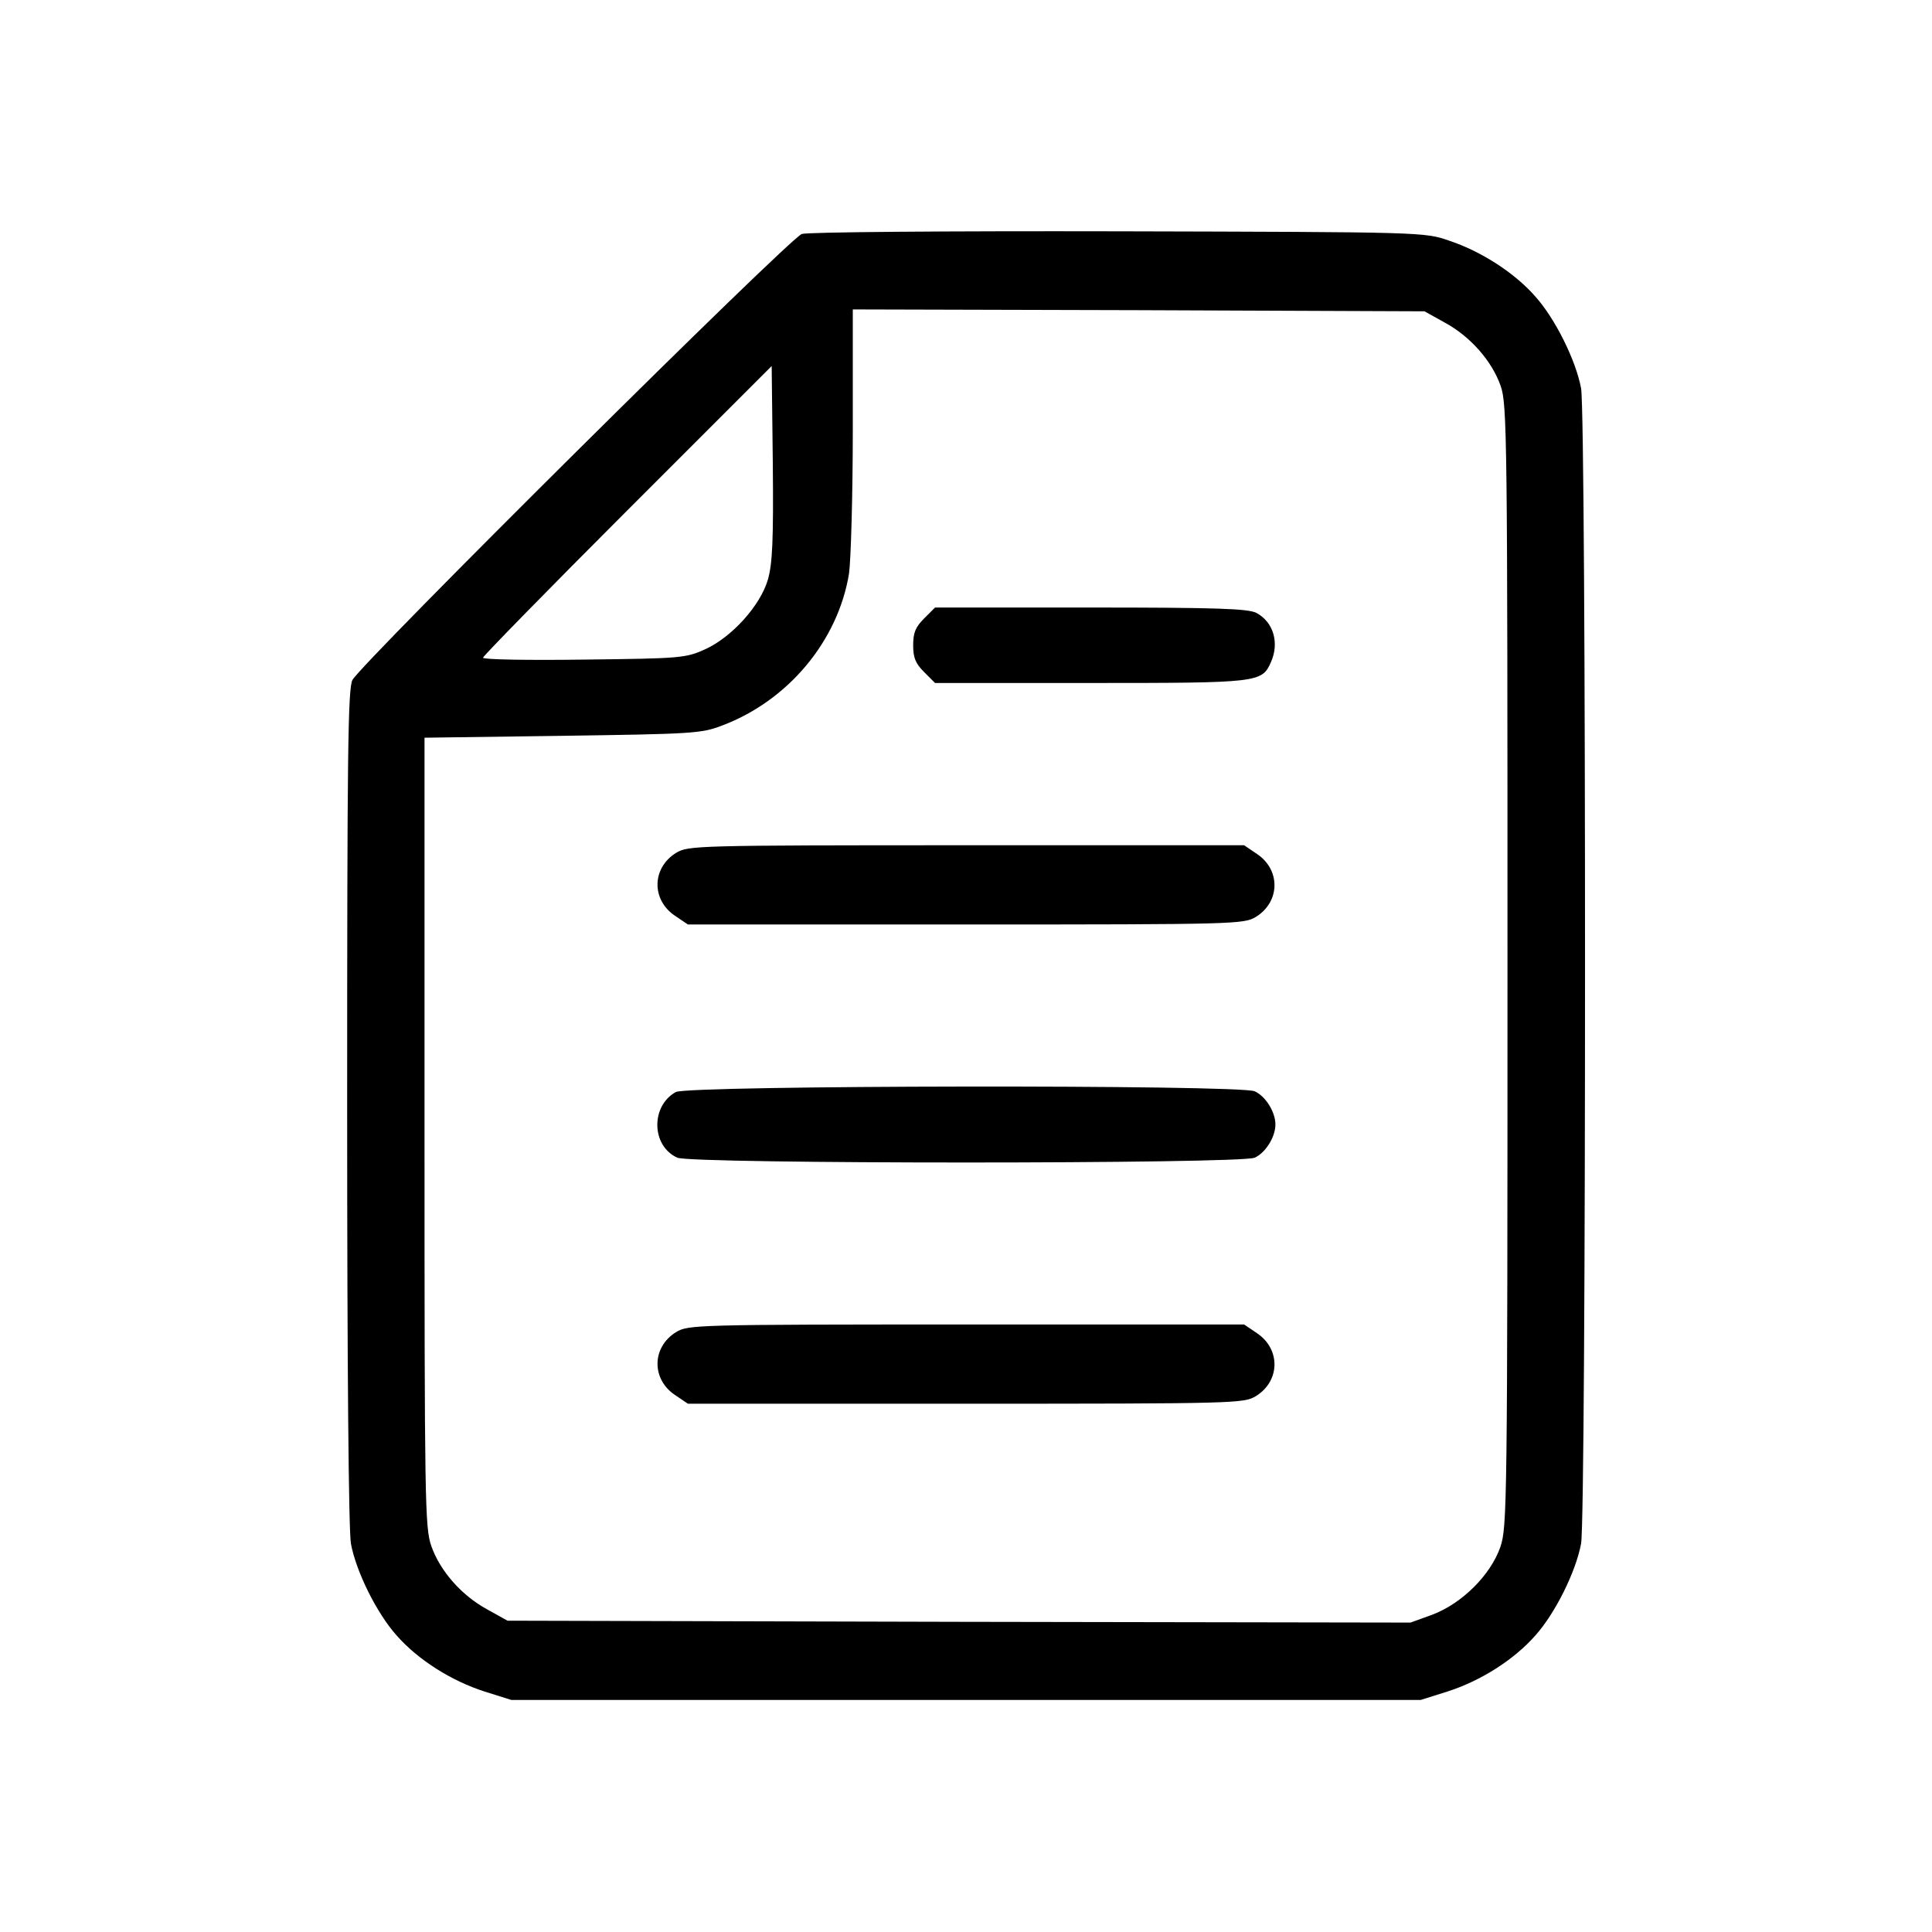 <?xml version="1.0" standalone="no"?>
<!DOCTYPE svg PUBLIC "-//W3C//DTD SVG 20010904//EN"
 "http://www.w3.org/TR/2001/REC-SVG-20010904/DTD/svg10.dtd">
<svg version="1.0" xmlns="http://www.w3.org/2000/svg"
 width="512pt" height="512pt" viewBox="0 0 512 512"
 preserveAspectRatio="xMidYMid meet">

<g transform="translate(0,512) scale(0.1,-0.1)"
fill="#000000" stroke="none">
<path d="M2125 4500 c-32 -10 -1165 -1135 -1191 -1182 -12 -23 -14 -191 -14
-1131 0 -705 4 -1124 10 -1158 14 -75 69 -185 121 -243 57 -65 146 -121 234
-149 l70 -22 1205 0 1205 0 70 22 c88 28 177 84 234 149 52 58 107 168 121
243 14 74 14 2988 0 3062 -14 75 -69 185 -121 243 -55 63 -144 120 -228 148
-66 23 -69 23 -876 25 -466 1 -823 -2 -840 -7z m1704 -235 c68 -37 125 -102
148 -168 17 -49 18 -132 18 -1537 0 -1434 -1 -1487 -19 -1540 -26 -74 -101
-149 -180 -179 l-58 -21 -1196 2 -1197 3 -54 30 c-68 37 -125 102 -148 168
-17 49 -18 116 -18 1097 l0 1045 365 5 c345 5 368 6 423 27 176 66 308 225
337 403 5 36 10 208 10 383 l0 317 758 -2 757 -3 54 -30z m-1794 -681 c-20
-69 -96 -153 -167 -185 -51 -23 -64 -24 -320 -27 -148 -2 -268 0 -268 5 0 4
172 180 383 391 l382 382 3 -257 c2 -206 -1 -267 -13 -309z"/>
<path d="M2449 3481 c-23 -23 -29 -38 -29 -71 0 -33 6 -48 29 -71 l29 -29 412
0 c446 0 454 1 478 55 23 51 7 107 -39 131 -23 11 -103 14 -439 14 l-412 0
-29 -29z"/>
<path d="M1792 2860 c-65 -40 -66 -125 -3 -167 l34 -23 736 0 c718 0 737 1
769 20 65 40 66 125 3 167 l-34 23 -736 0 c-718 0 -737 -1 -769 -20z"/>
<path d="M1791 2226 c-67 -37 -65 -143 4 -174 37 -17 1493 -17 1530 0 29 13
55 55 55 88 0 33 -26 75 -55 88 -40 18 -1501 16 -1534 -2z"/>
<path d="M1792 1590 c-65 -40 -66 -125 -3 -167 l34 -23 736 0 c718 0 737 1
769 20 65 40 66 125 3 167 l-34 23 -736 0 c-718 0 -737 -1 -769 -20z"/>
</g>
</svg>
